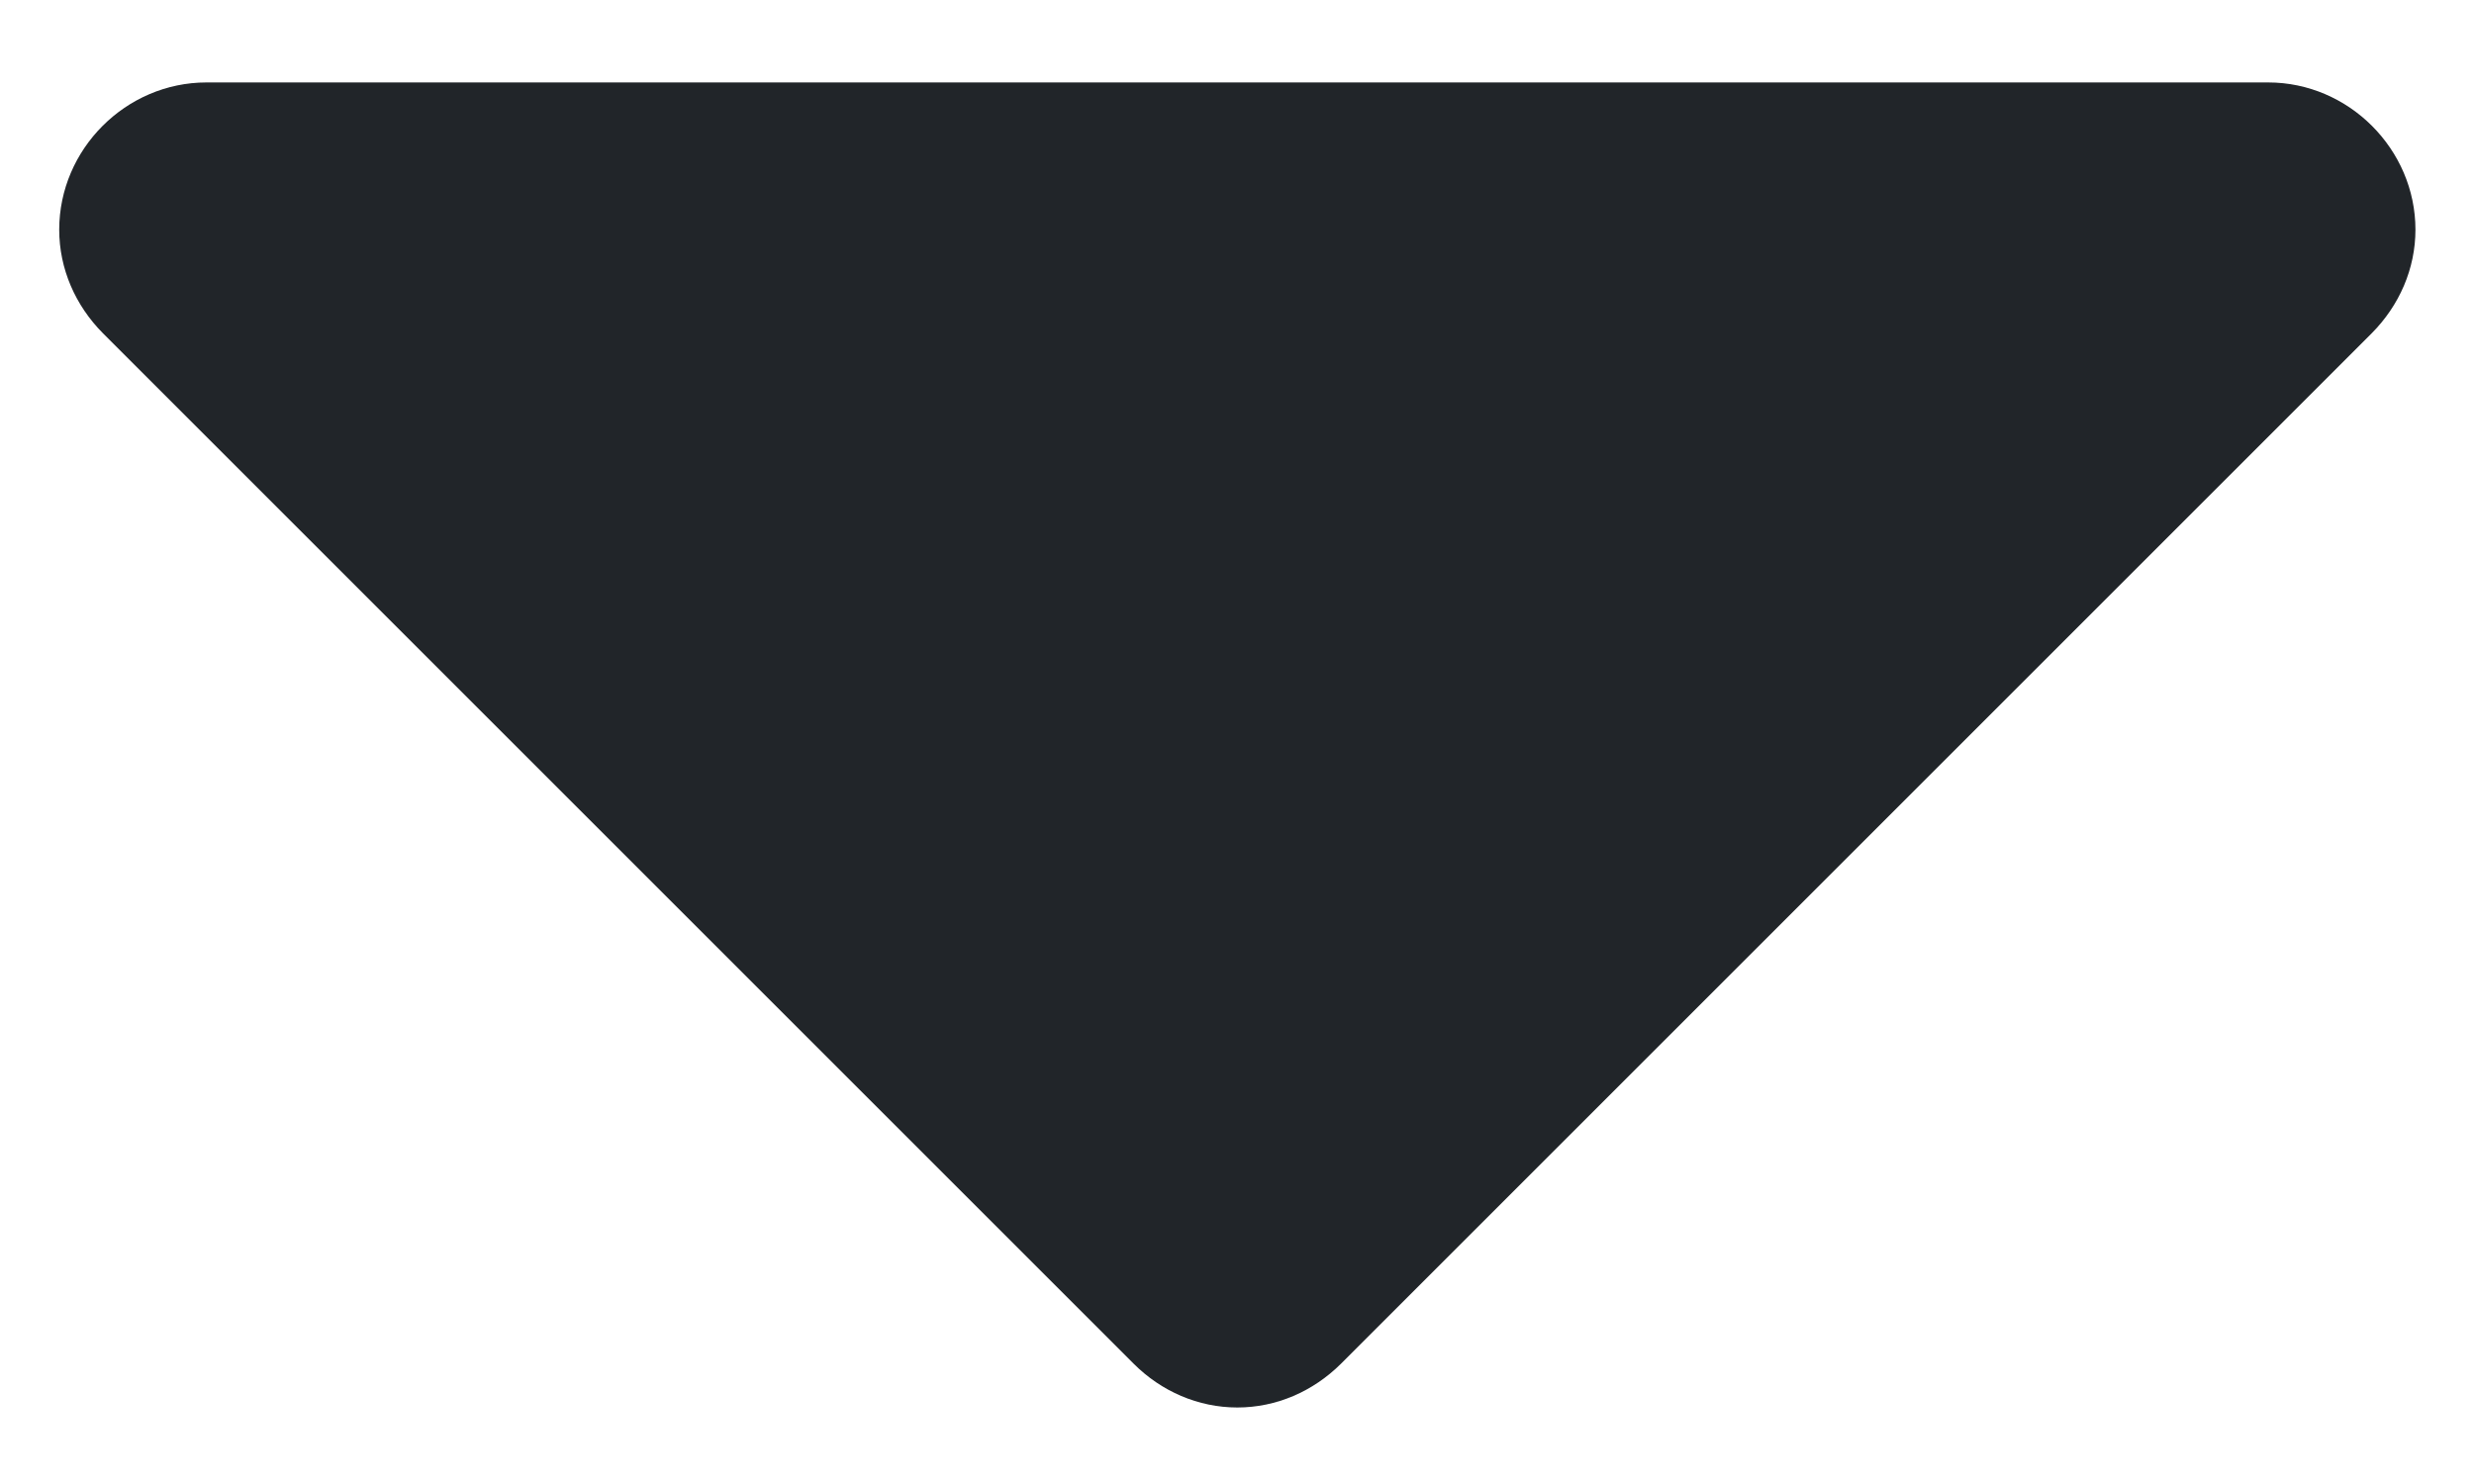 <svg width="15" height="9" viewBox="0 0 15 9" fill="none" xmlns="http://www.w3.org/2000/svg">
<path d="M14.645 1.393C14.645 0.905 14.24 0.5 13.752 0.5H1.252C0.763 0.5 0.359 0.905 0.359 1.393C0.359 1.63 0.457 1.853 0.624 2.021L6.874 8.271C7.041 8.438 7.265 8.536 7.502 8.536C7.739 8.536 7.962 8.438 8.13 8.271L14.38 2.021C14.547 1.853 14.645 1.63 14.645 1.393Z" fill="#212529"/>
</svg>
